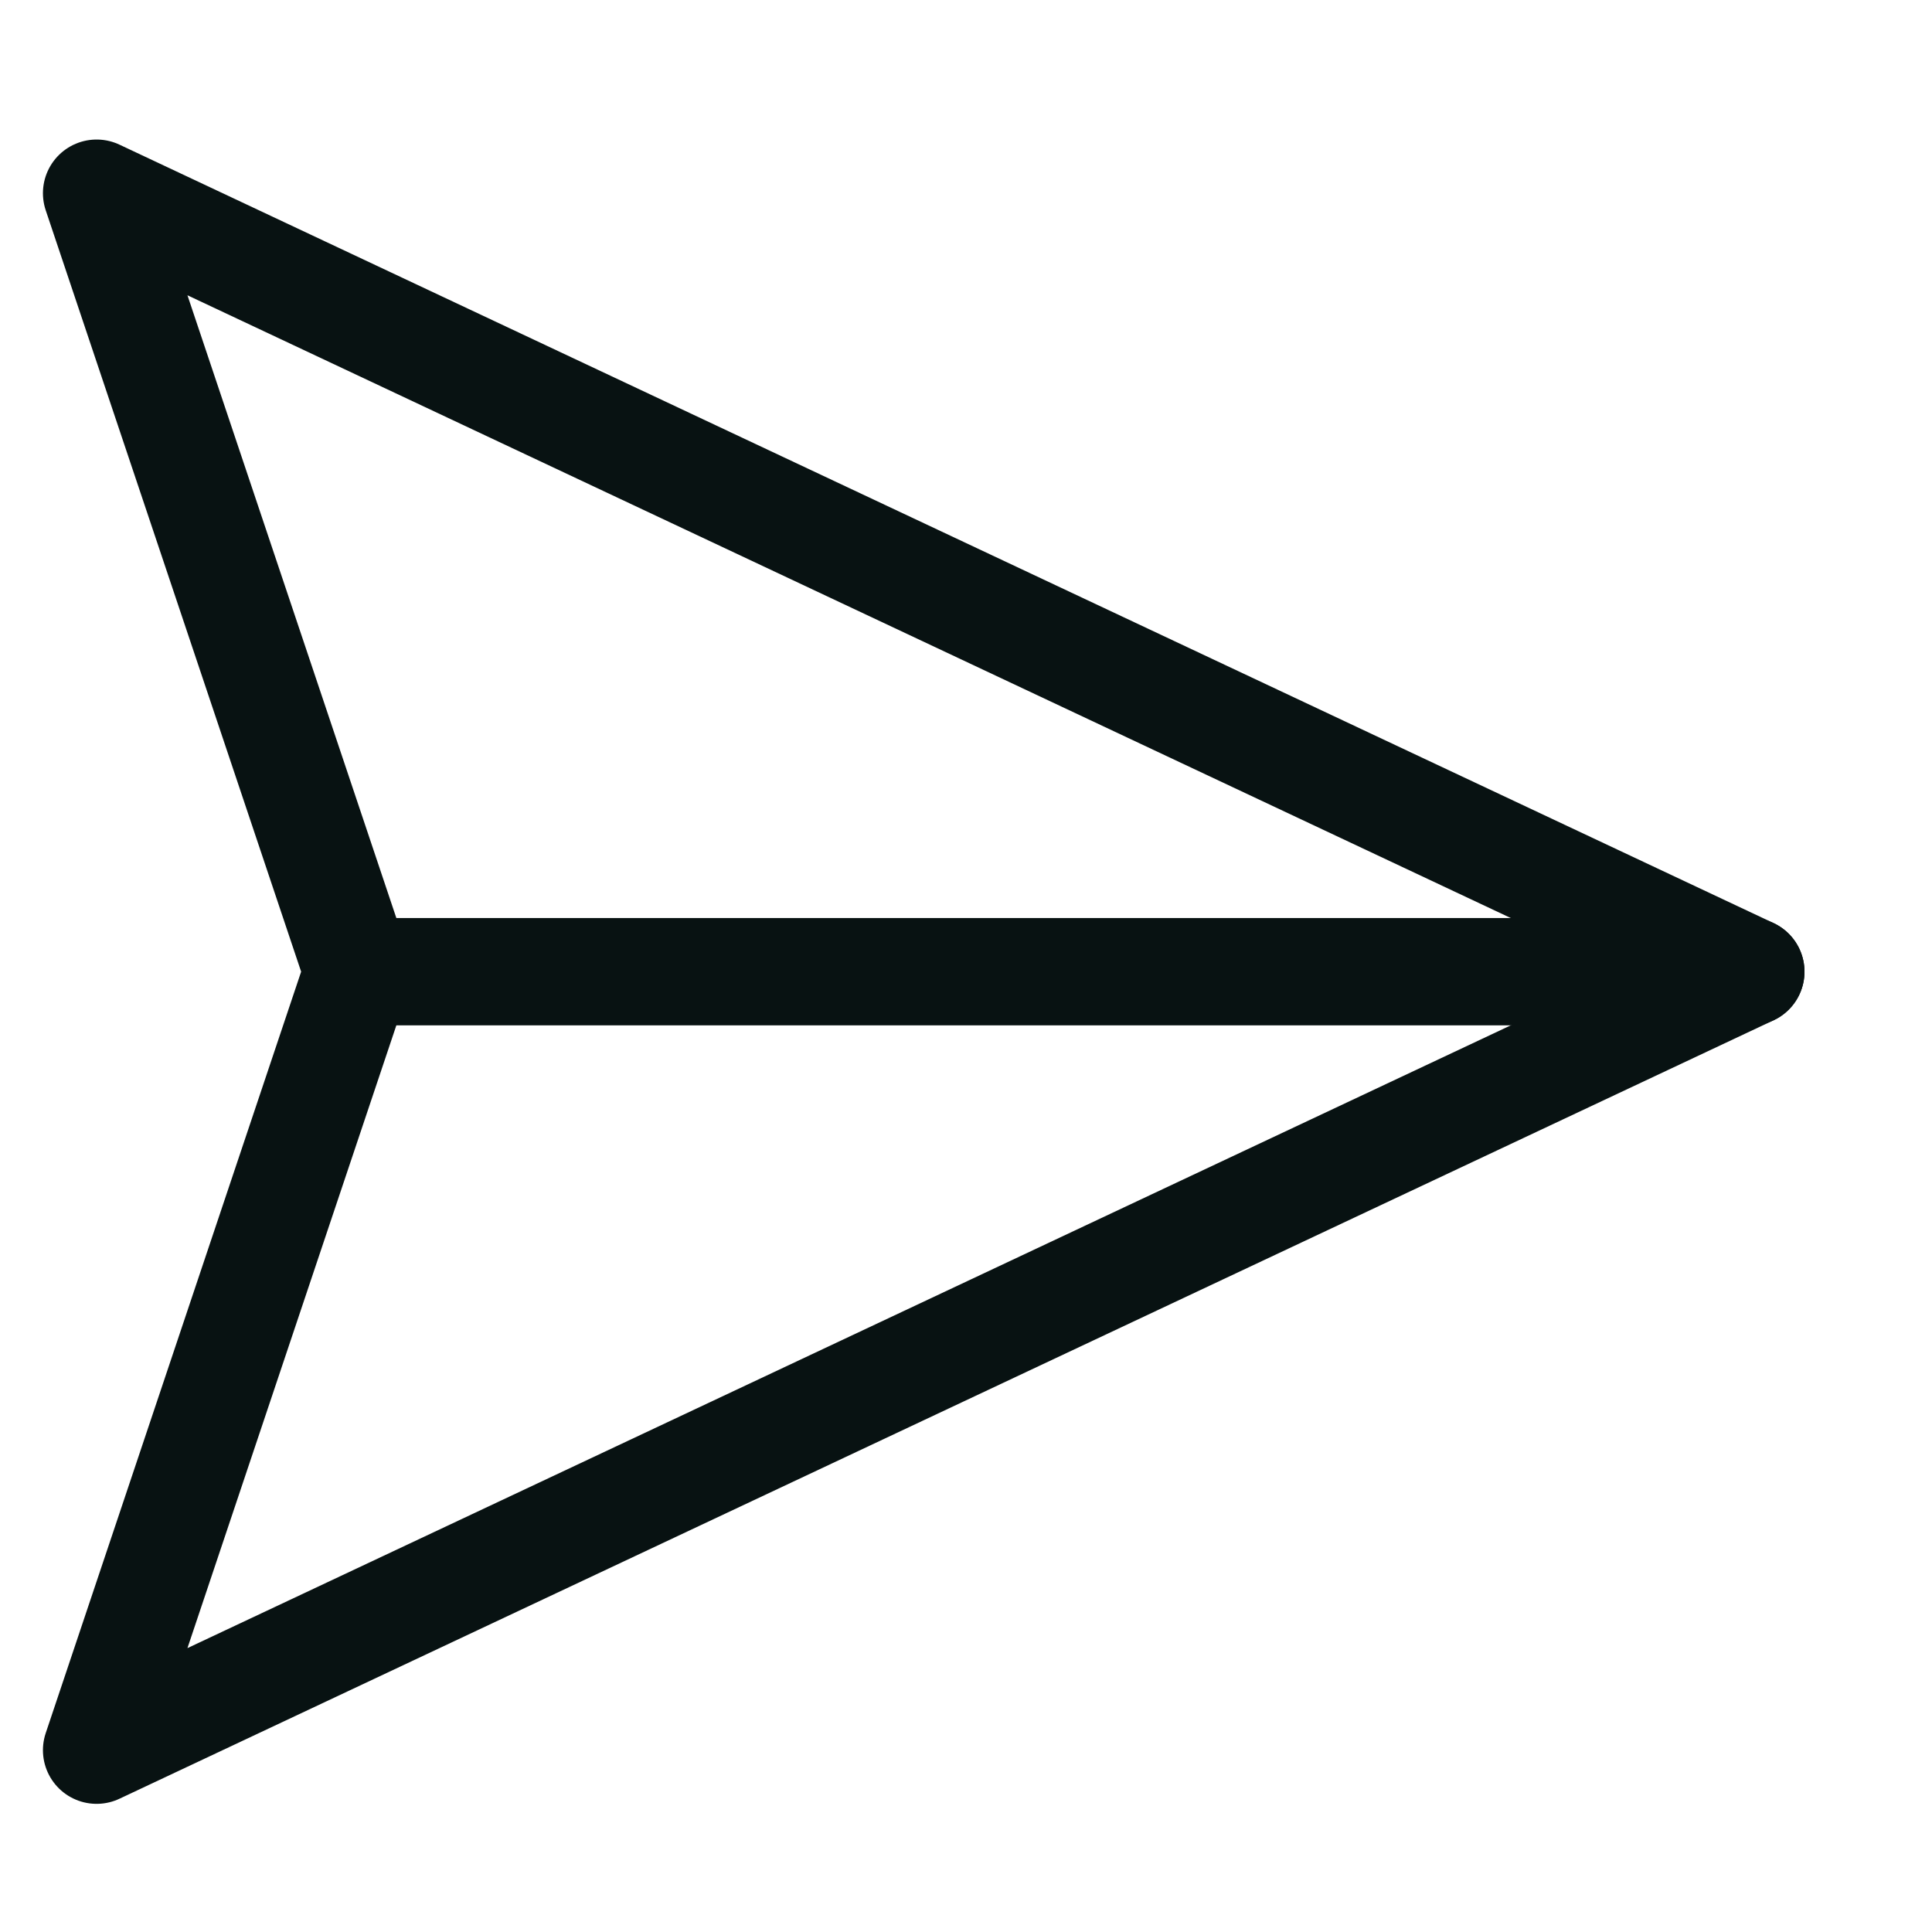 <svg width="18" height="18" viewBox="0 0 18 18" fill="none" xmlns="http://www.w3.org/2000/svg">
<path d="M0.9 1.8L3.333 9.053L0.9 16.306L16.312 9.053L0.9 1.8Z" stroke="#081212" stroke-linecap="round" stroke-linejoin="round"/>
<path d="M3.333 9.053H16.312" stroke="#081212" stroke-linecap="round" stroke-linejoin="round"/>
</svg>
